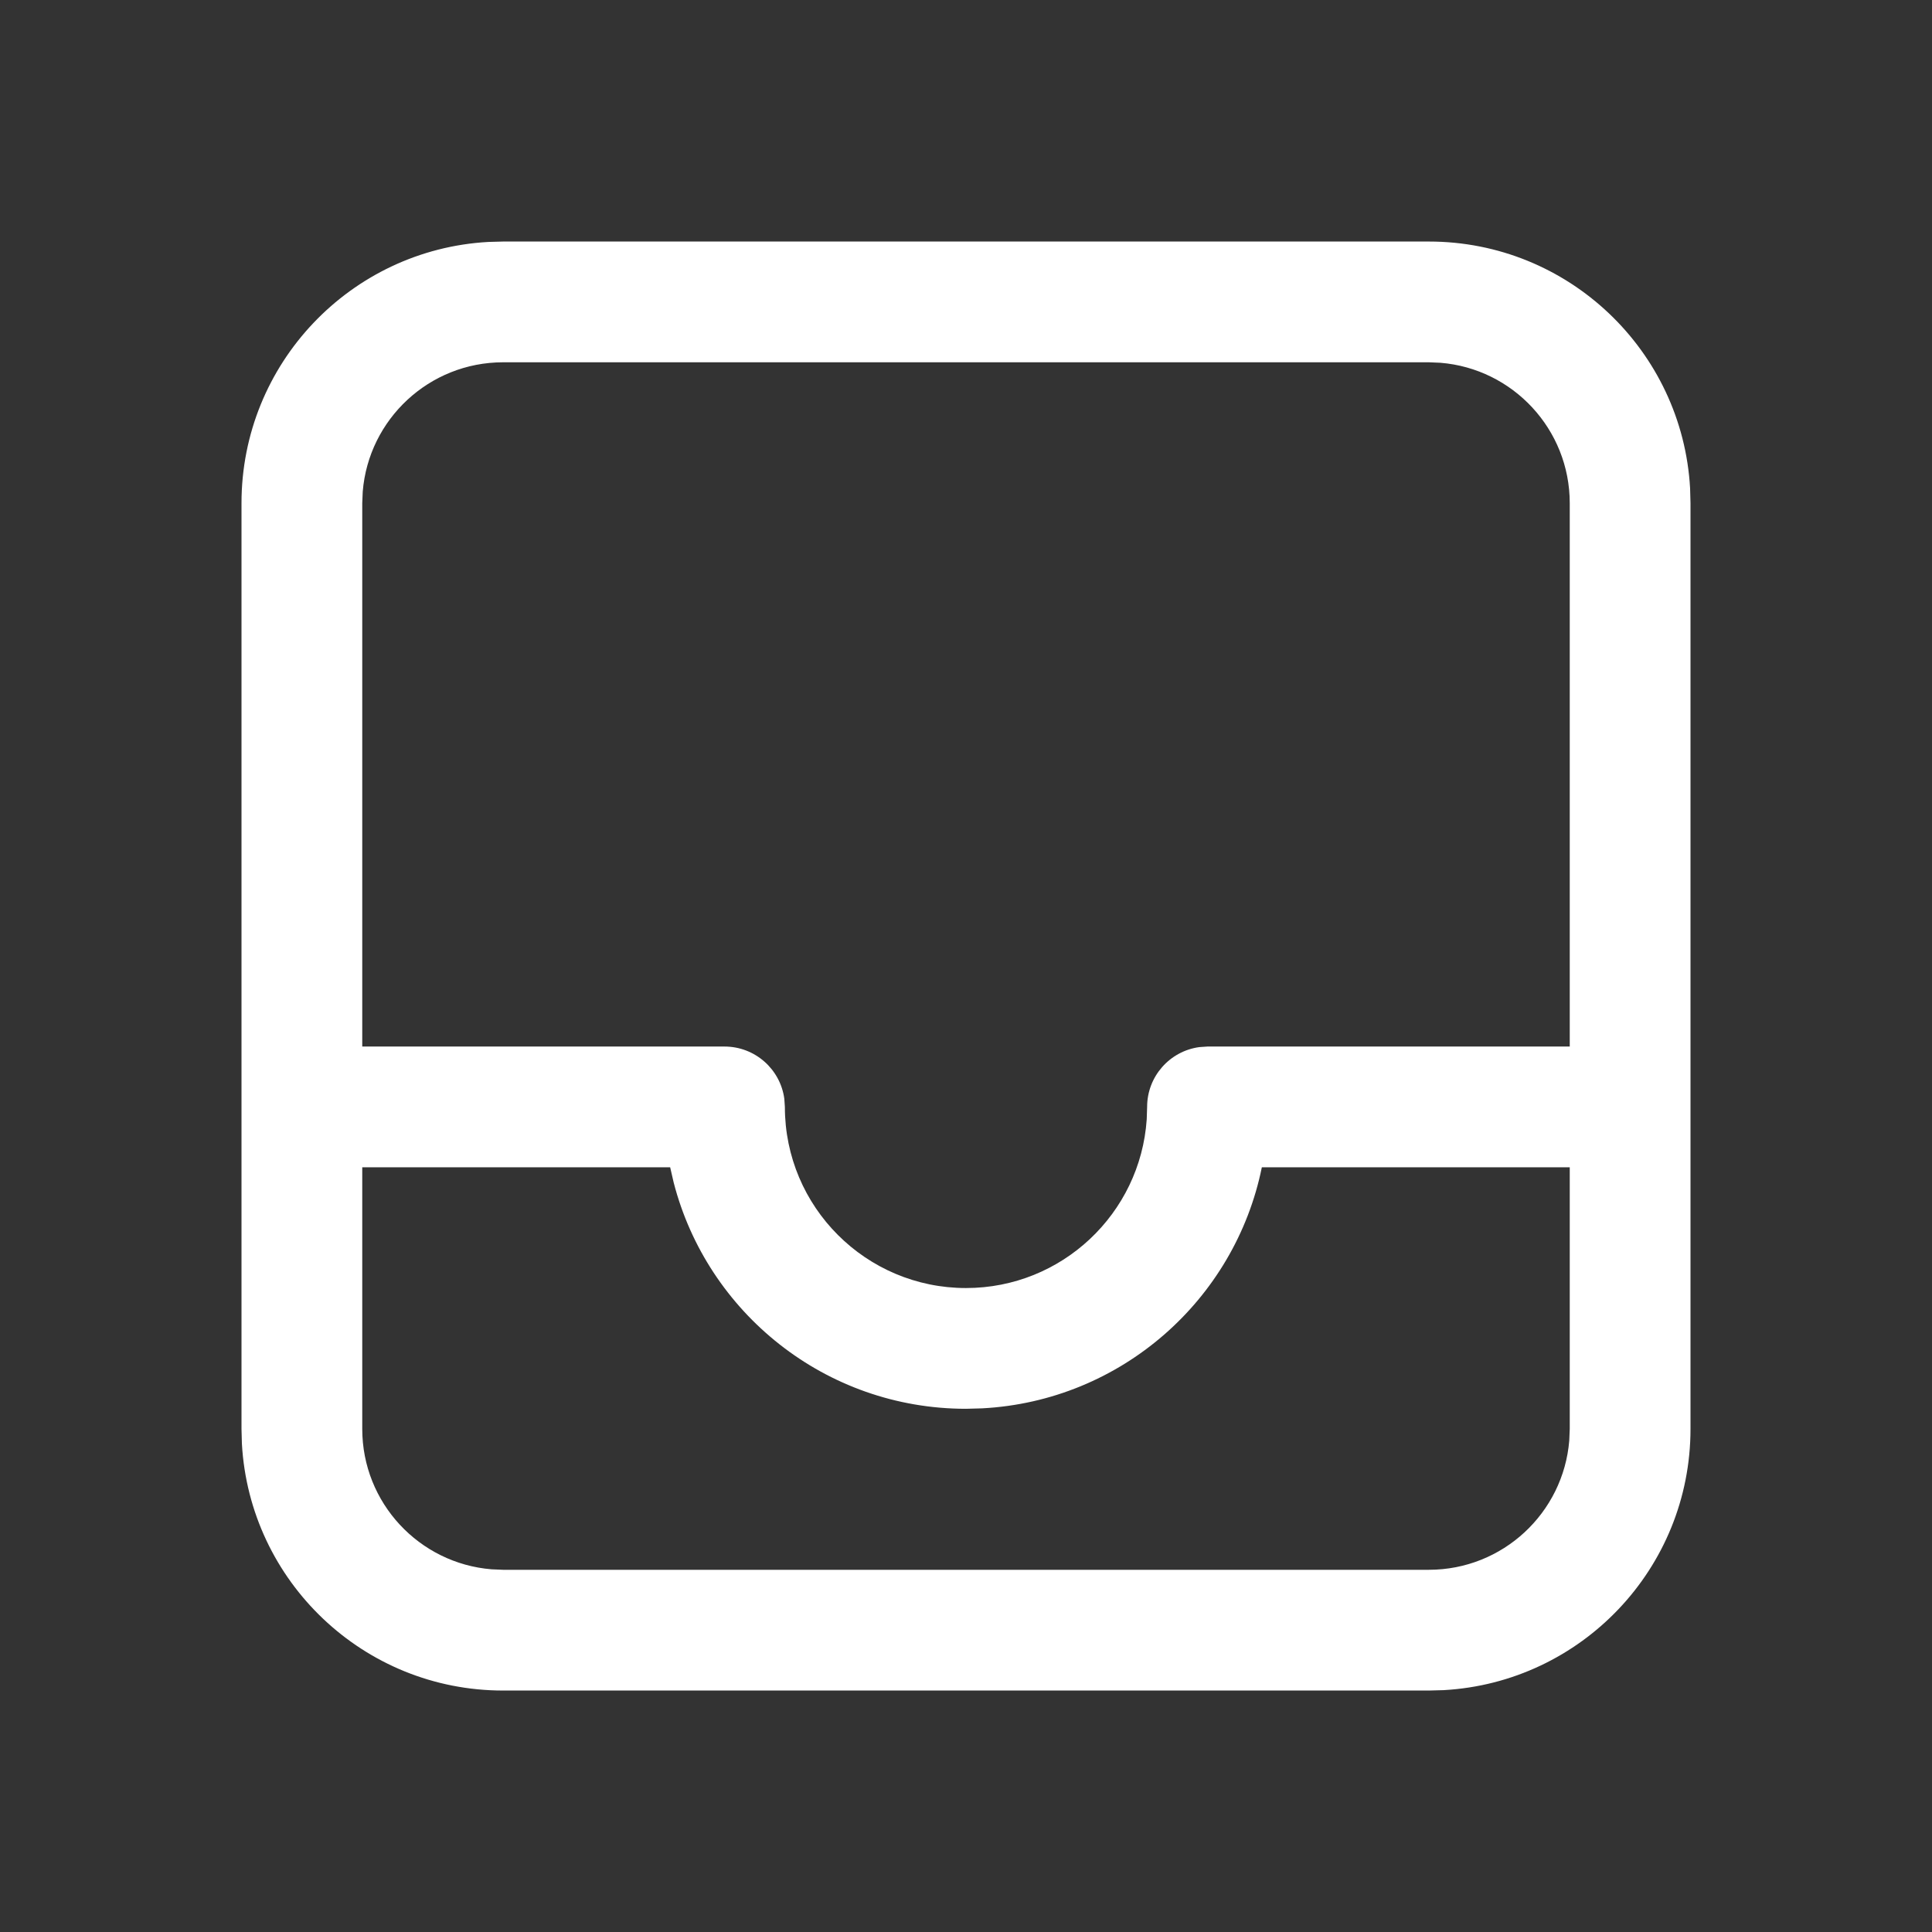 <svg width="48" height="48" viewBox="0 0 48 48" fill="none" xmlns="http://www.w3.org/2000/svg">
<rect x="0" y="0" width="48" height="48" fill="#333333" stroke="none"/>
<path d="M12.5 6.001H35.5C38.966 6.001 41.798 8.714 41.99 12.132L42 12.501V35.501C42 38.967 39.287 41.8 35.869 41.991L35.5 42.001H12.5C9.034 42.001 6.202 39.288 6.01 35.87L6 35.501V12.501C6 9.035 8.713 6.202 12.131 6.011L12.5 6.001H35.5H12.5ZM9 29.001V35.501C9 37.337 10.414 38.843 12.213 38.989L12.5 39.001H35.5C37.336 39.001 38.842 37.587 38.988 35.788L39 35.501V29.001H31.35C30.681 32.297 27.849 34.809 24.401 34.99L24 35.001C20.506 35.001 17.57 32.612 16.737 29.378L16.65 29.001H9V35.501V29.001ZM35.5 9.001H12.5C10.664 9.001 9.158 10.415 9.012 12.214L9 12.501V26.001H18C18.759 26.001 19.387 26.565 19.486 27.297L19.5 27.501C19.5 29.986 21.515 32.001 24 32.001C26.382 32.001 28.331 30.151 28.49 27.809L28.5 27.501C28.5 26.742 29.064 26.114 29.797 26.015L30 26.001H39V12.501C39 10.665 37.586 9.159 35.787 9.013L35.5 9.001Z" fill="white"/>
</svg>
